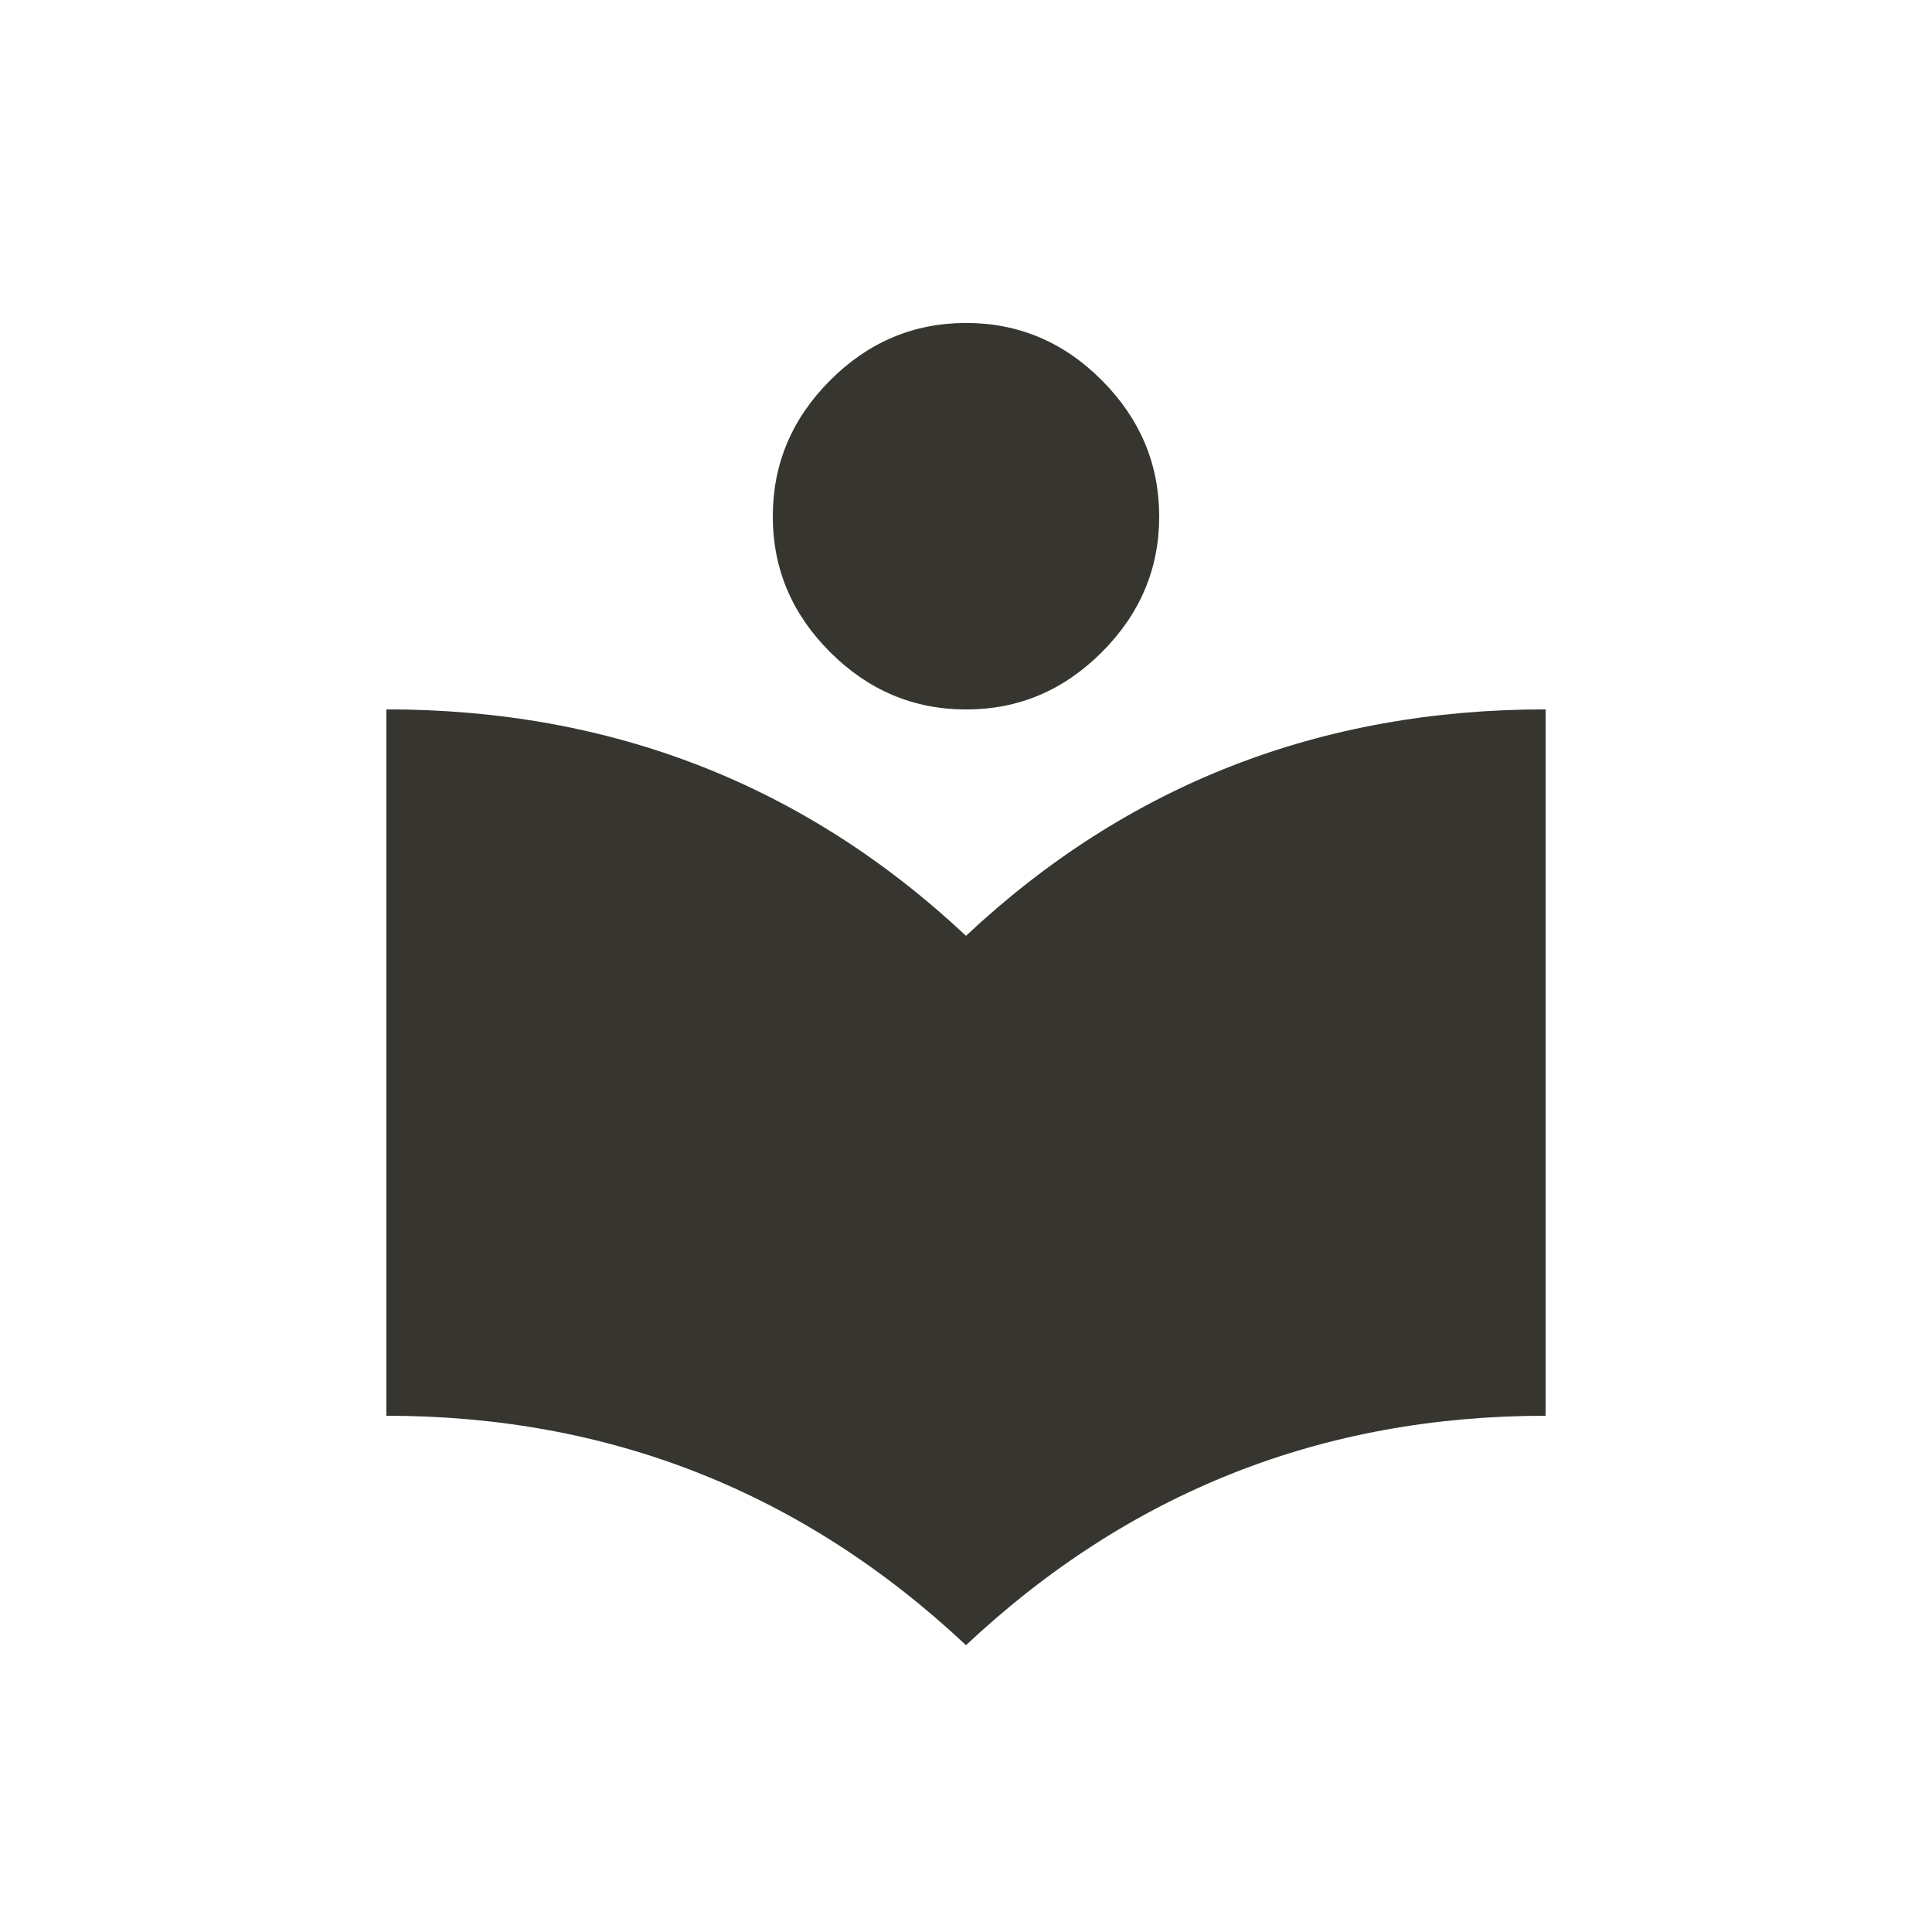 <!-- Generated by IcoMoon.io -->
<svg version="1.1" xmlns="http://www.w3.org/2000/svg" width="24" height="24" viewBox="0 0 24 24">
<title>local_library</title>
<path fill="#37352f" d="M12 8.813q-0.975 0-1.688-0.712t-0.712-1.688 0.712-1.688 1.688-0.713 1.688 0.713 0.712 1.688-0.712 1.688-1.688 0.712zM12 11.625q3-2.813 7.2-2.813v8.775q-4.163 0-7.2 2.85-3.038-2.85-7.2-2.85v-8.775q4.2 0 7.2 2.813z"></path>
</svg>
